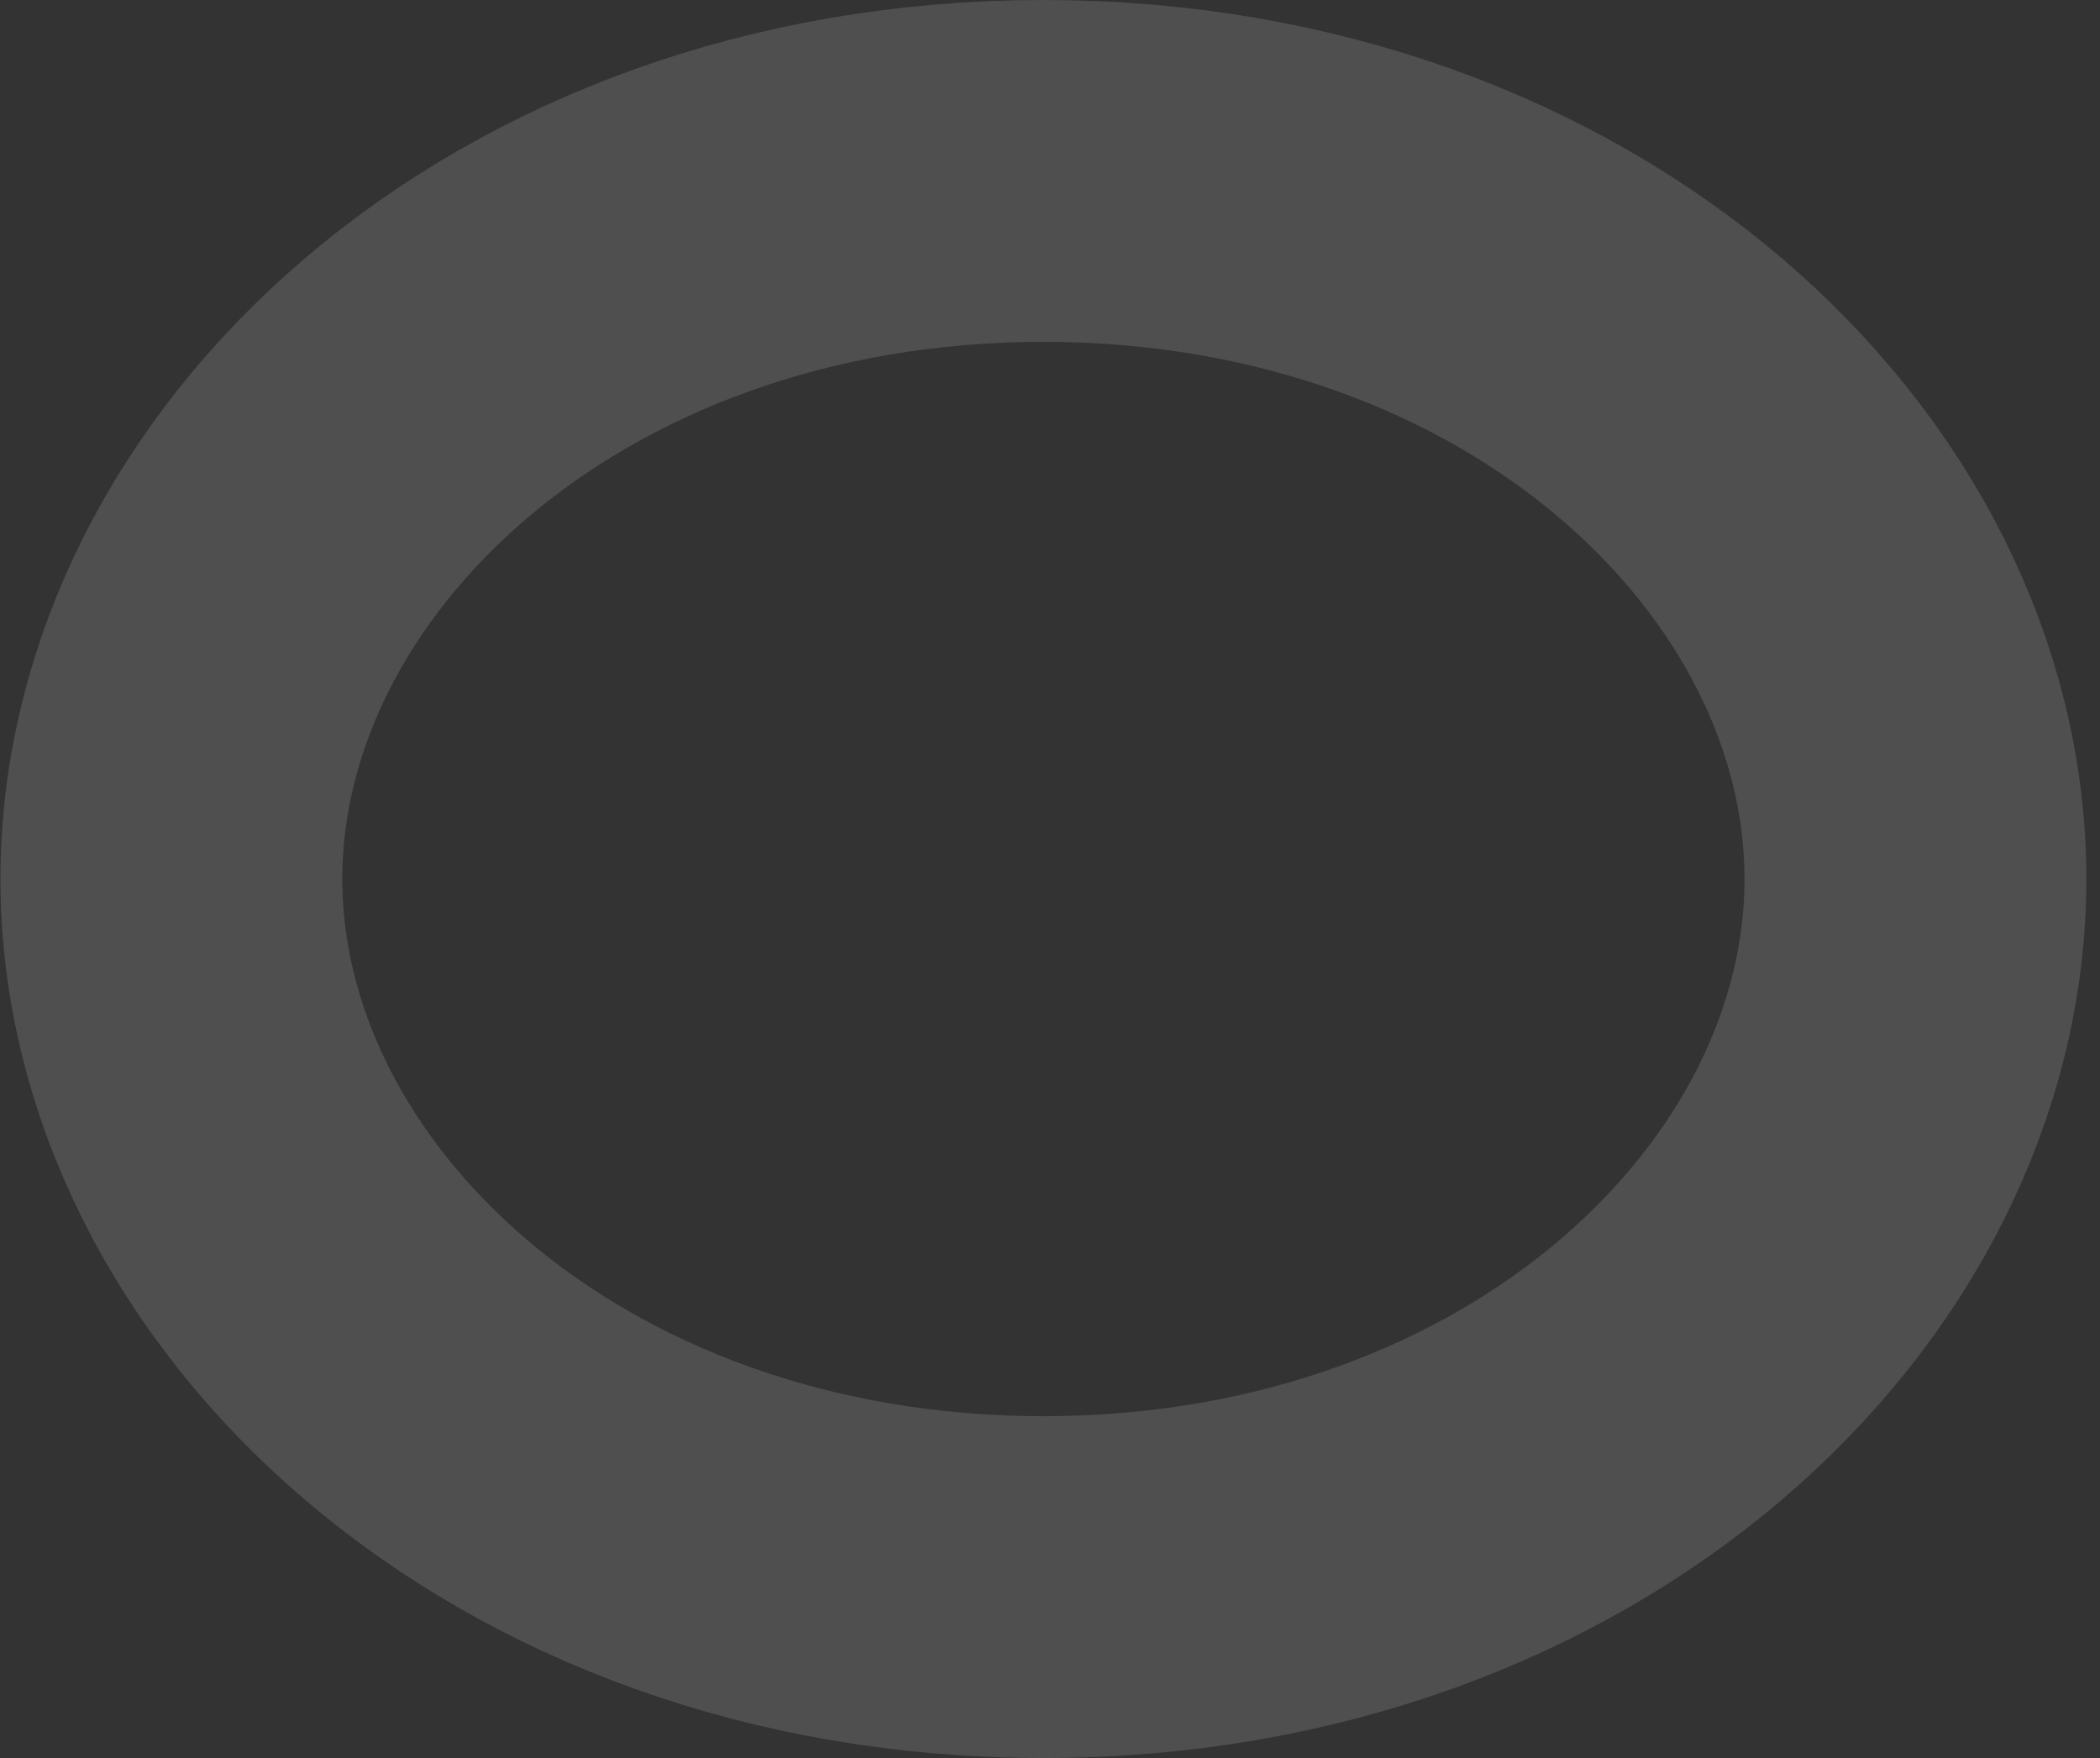 <svg width="86" height="72" viewBox="0 0 86 72" fill="none" xmlns="http://www.w3.org/2000/svg">
<rect x="0" y="0" width="86" height="72" fill="#333333" stroke="none"/>
<path d="M78.441 36C78.441 50.943 63.622 65 42.73 65C21.838 65 7.019 50.943 7.019 36C7.019 21.057 21.838 7 42.73 7C63.622 7 78.441 21.057 78.441 36Z" stroke="white" stroke-opacity="0.14" stroke-width="14"/>
</svg>
